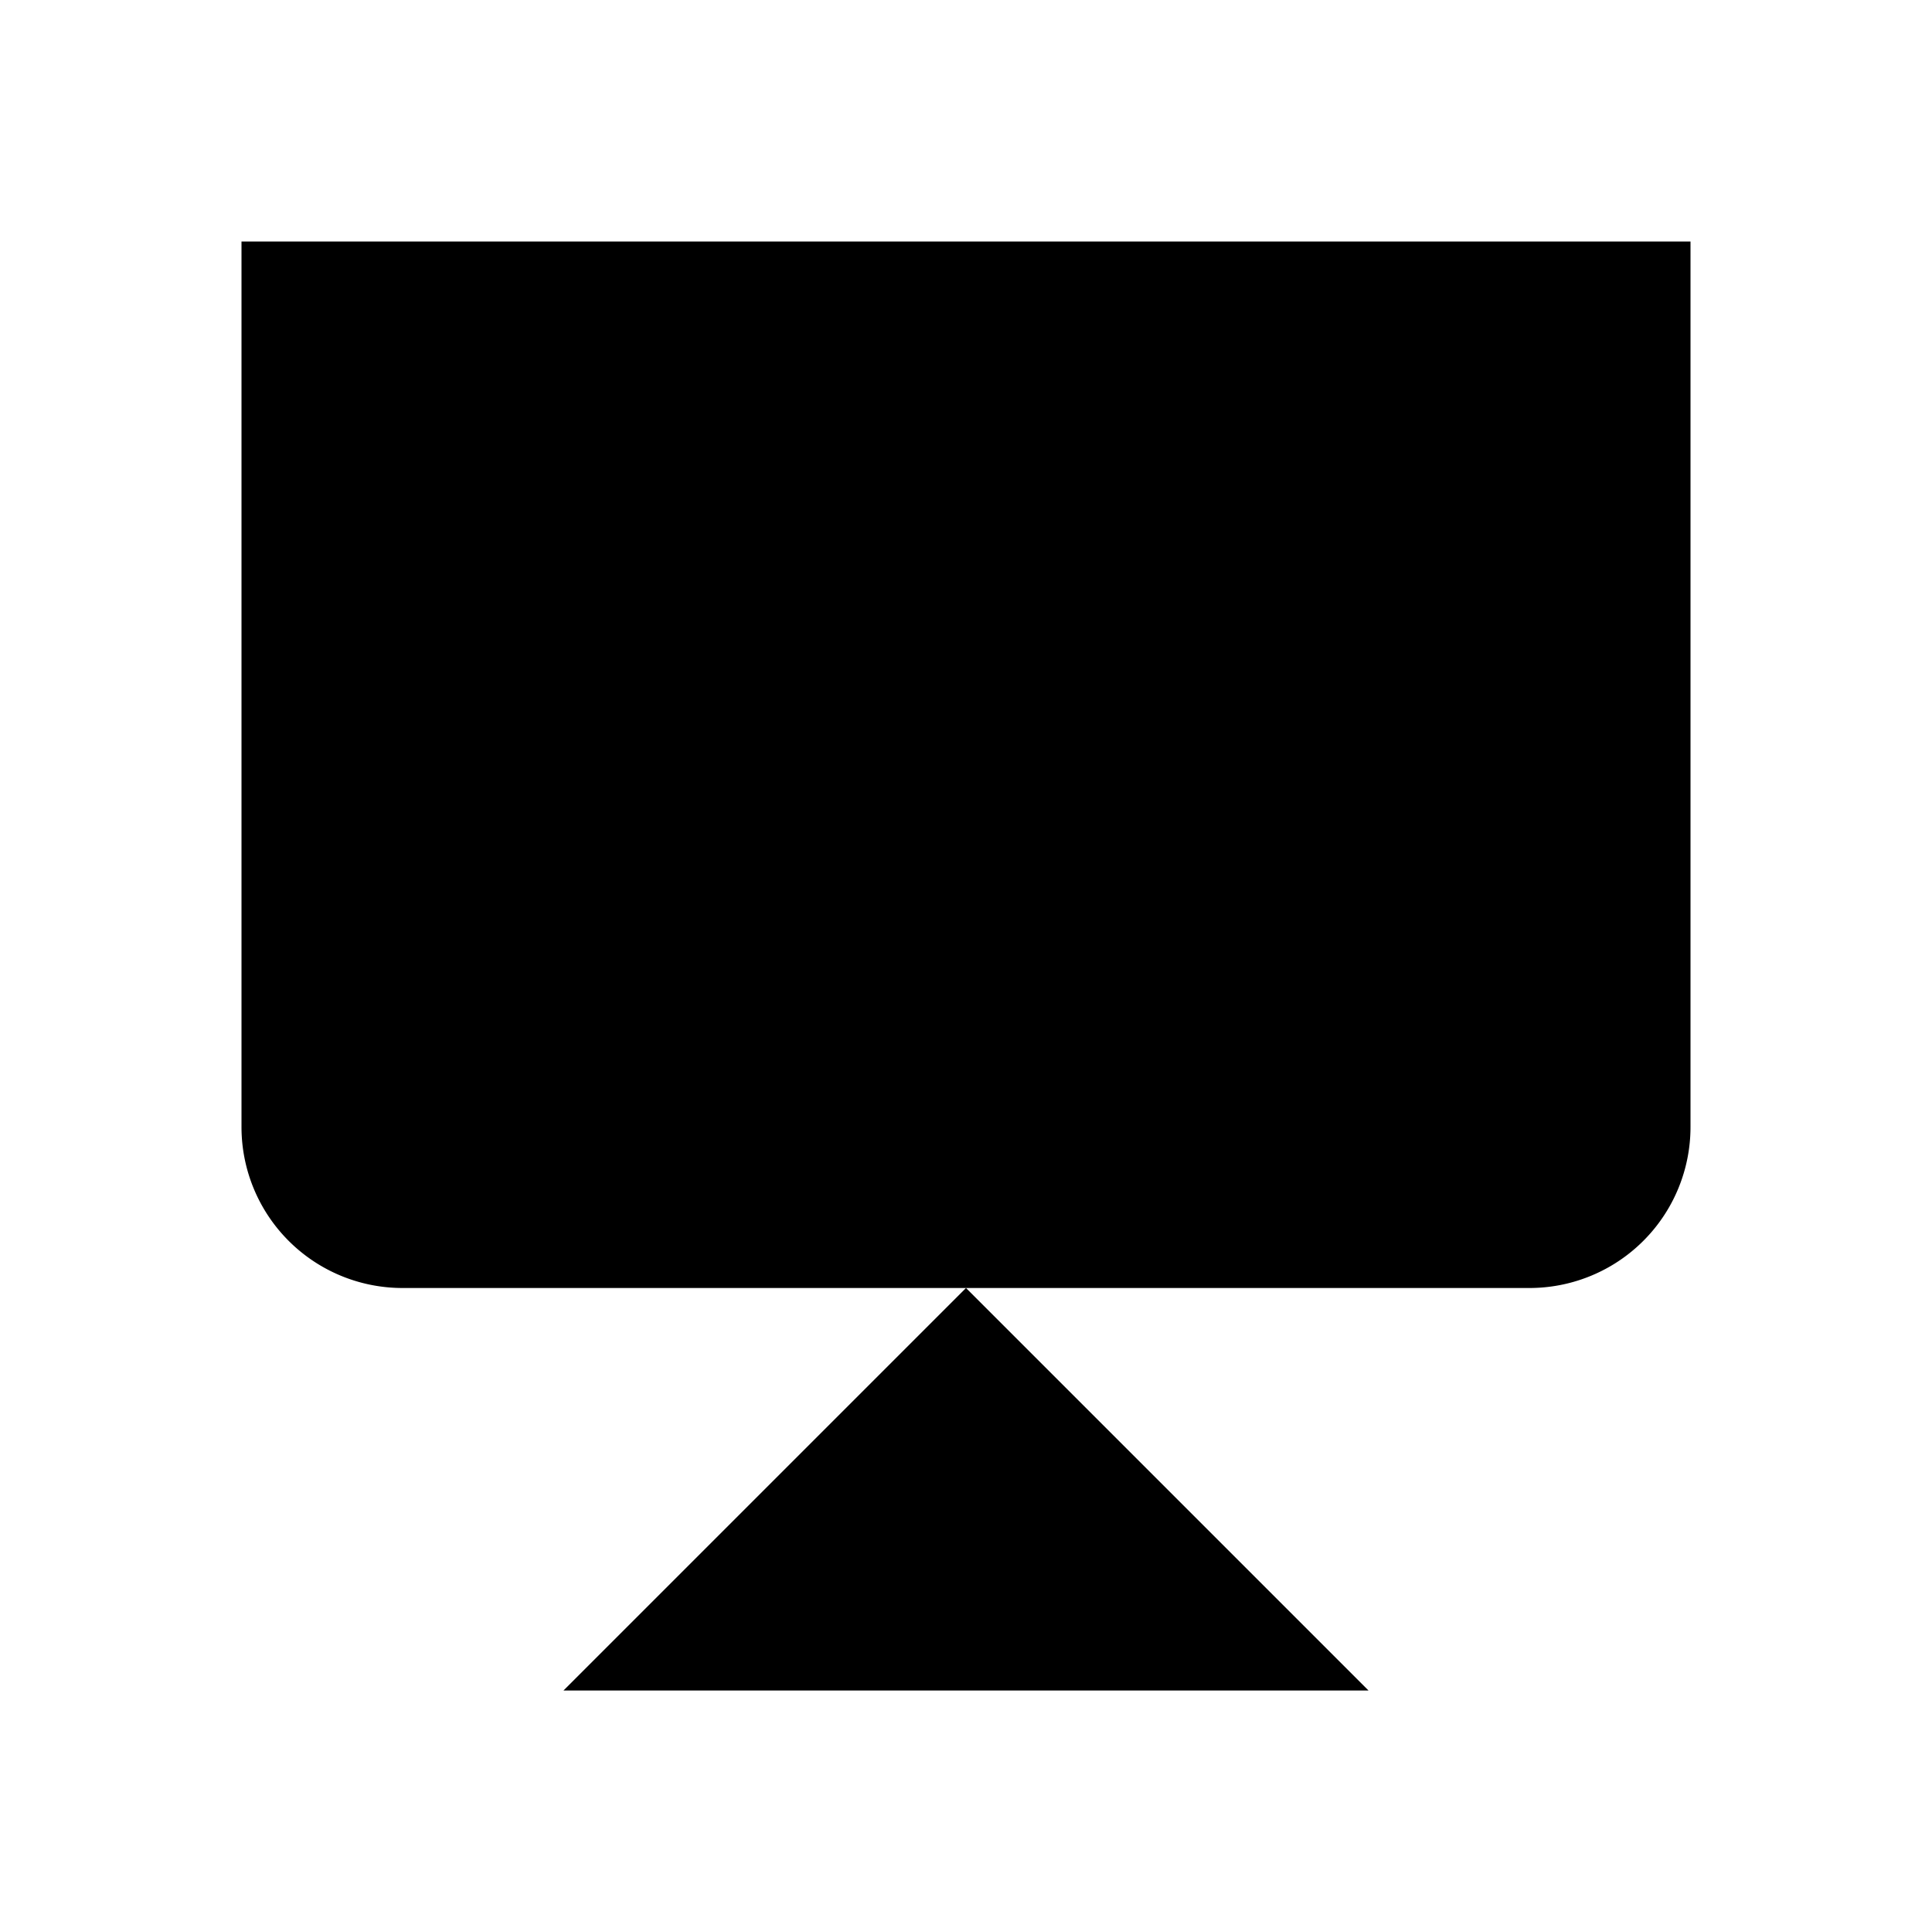 <svg class="pr-icon-lucide" xmlns="http://www.w3.org/2000/svg" width="24" height="24" viewBox="0 0 24 24">
    <path d="M2 3h20"/>
    <path d="M21 3v11a2 2 0 0 1-2 2H5a2 2 0 0 1-2-2V3"/>
    <path d="m7 21 5-5 5 5"/>
</svg>
